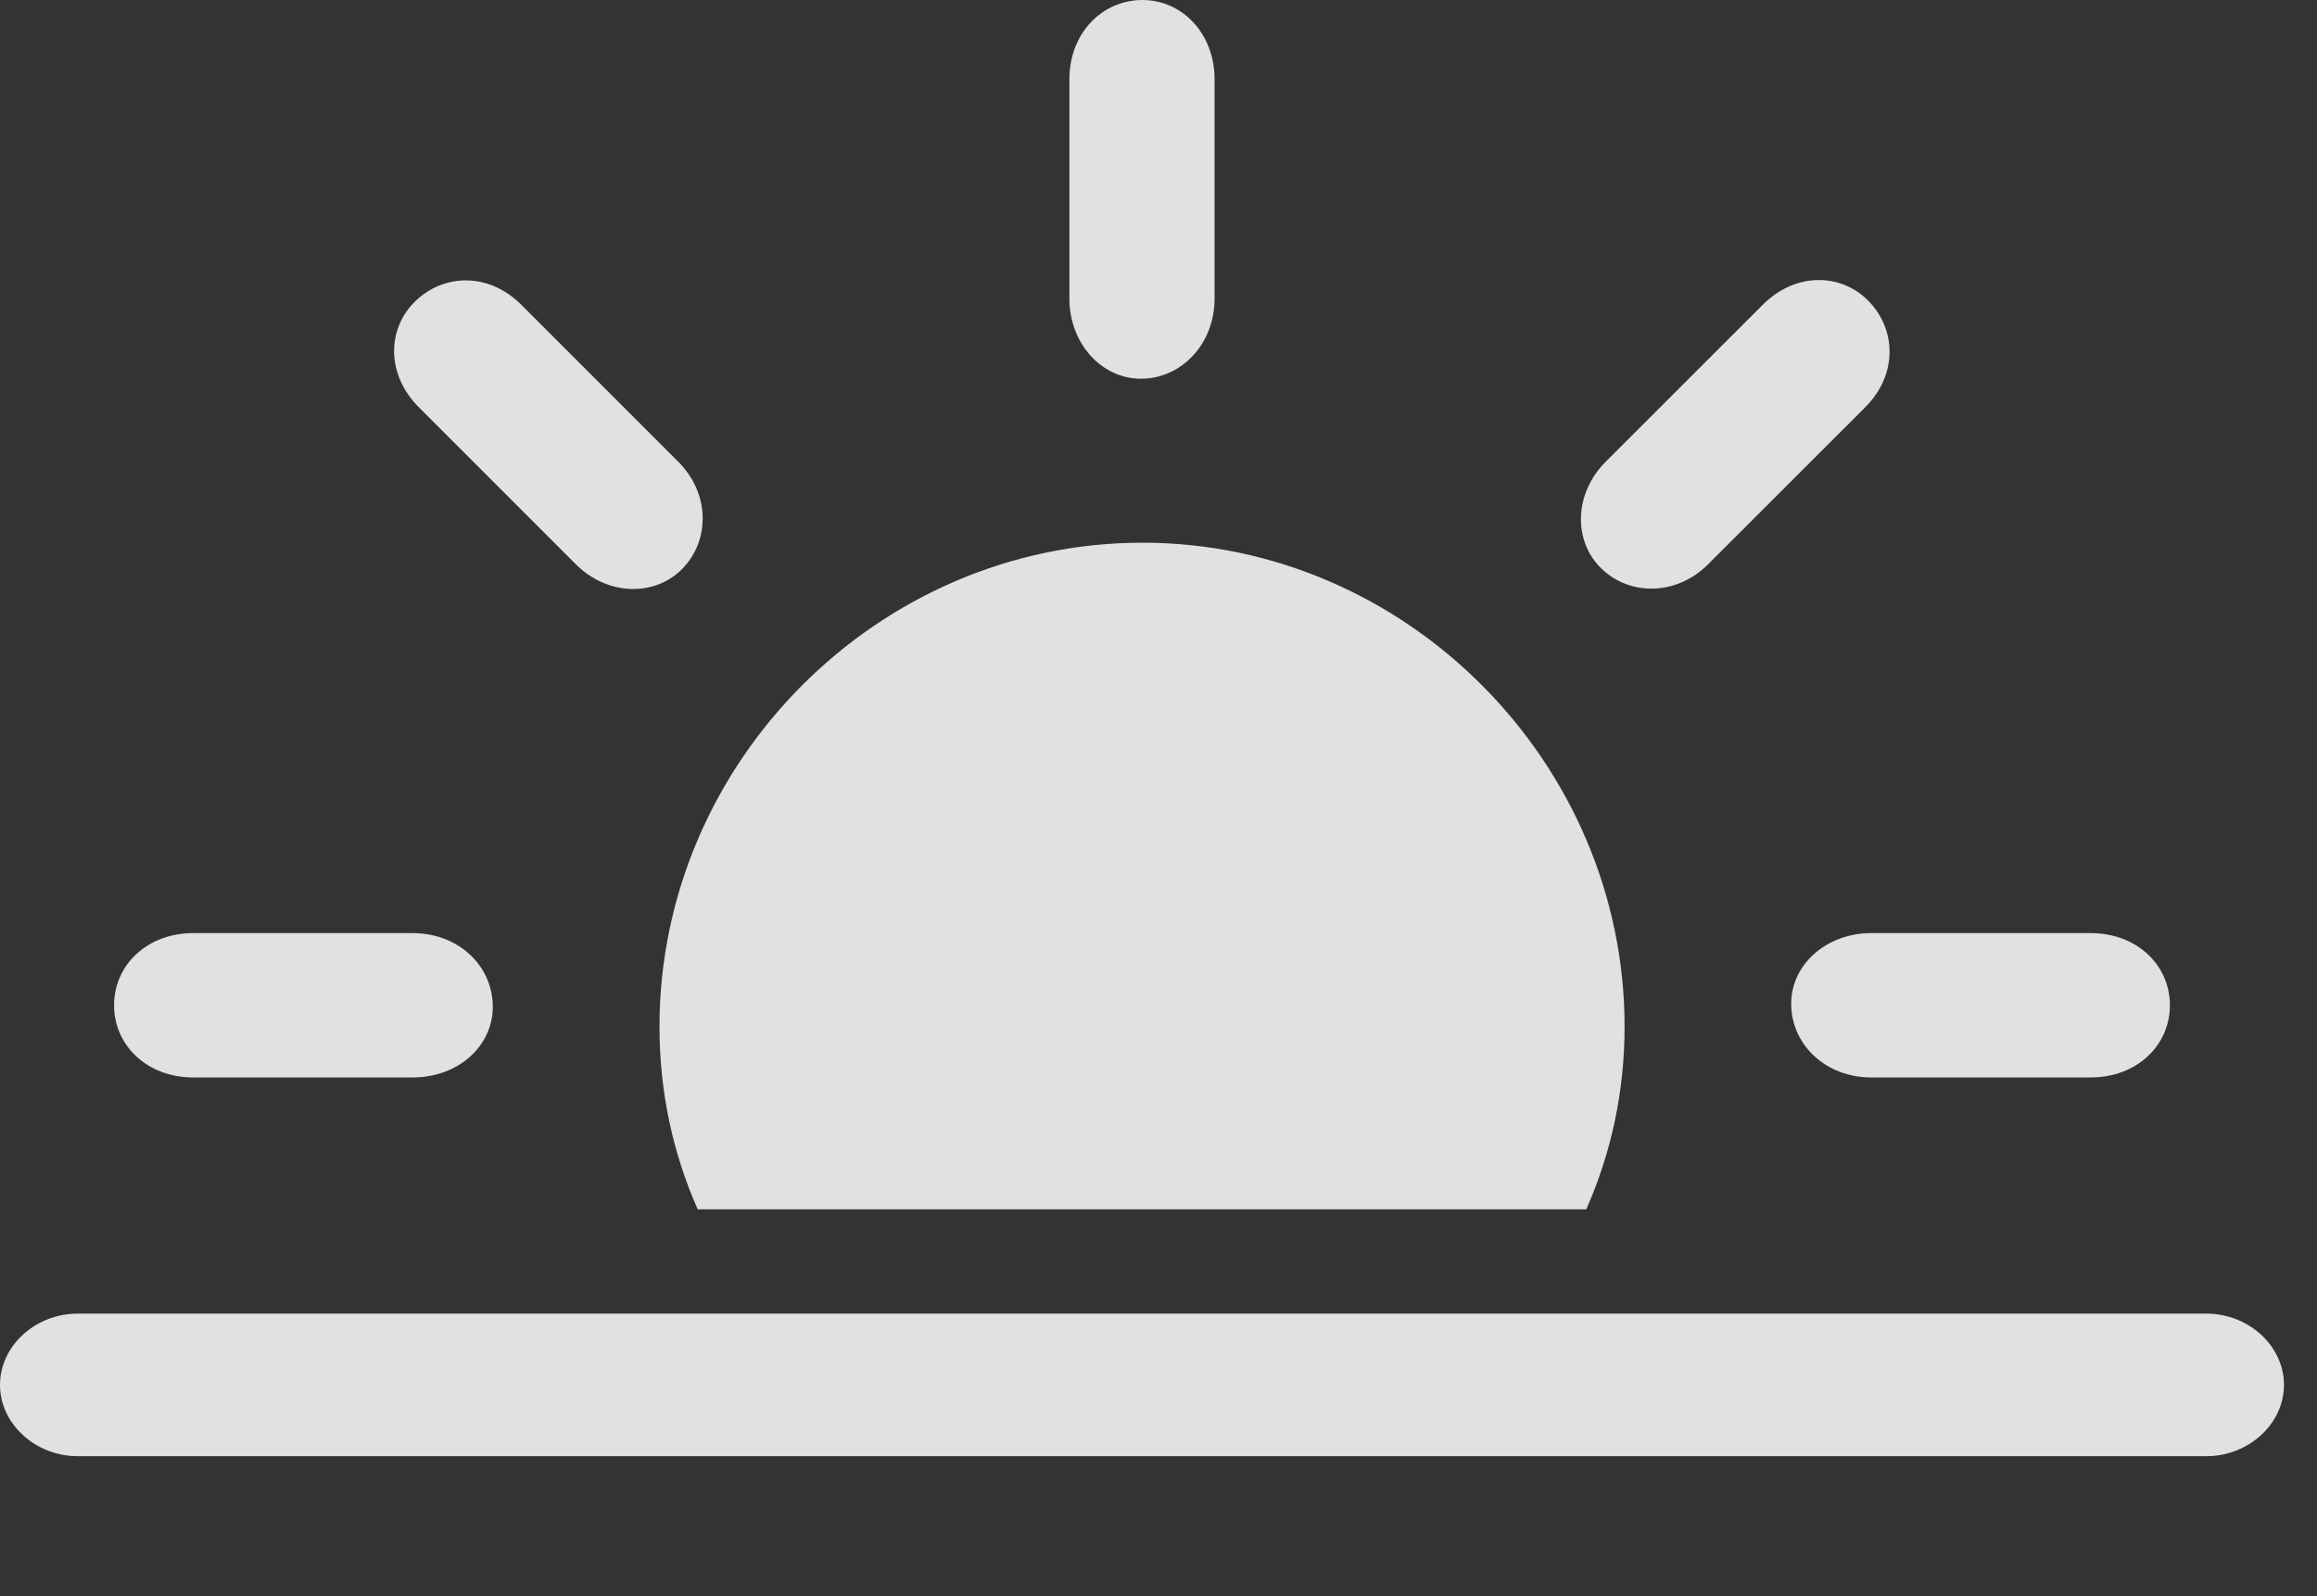 <?xml version="1.0" encoding="UTF-8"?>
<!--Generator: Apple Native CoreSVG 341-->
<!DOCTYPE svg
PUBLIC "-//W3C//DTD SVG 1.1//EN"
       "http://www.w3.org/Graphics/SVG/1.1/DTD/svg11.dtd">
<svg version="1.1" xmlns="http://www.w3.org/2000/svg" xmlns:xlink="http://www.w3.org/1999/xlink" viewBox="0 0 25.391 17.49">
 <rect x="0" y="0" width="25.391" height="17.49" fill="#333333" stroke="none"/>
 <g>
  <rect height="17.49" opacity="0" width="25.391" x="0" y="0"/>
  <path d="M17.803 11.25C17.803 8.359 15.41 5.947 12.52 5.947C9.619 5.947 7.227 8.359 7.227 11.25C7.227 11.963 7.373 12.637 7.646 13.252L17.383 13.252C17.656 12.637 17.803 11.963 17.803 11.25ZM2.119 11.807L4.521 11.807C5.029 11.807 5.41 11.455 5.4 11.016C5.391 10.576 5.02 10.225 4.521 10.225L2.119 10.225C1.611 10.225 1.25 10.576 1.25 11.016C1.25 11.455 1.611 11.807 2.119 11.807ZM6.299 6.172C6.65 6.533 7.178 6.543 7.48 6.23C7.783 5.918 7.783 5.4 7.422 5.049L5.723 3.35C5.361 2.979 4.863 2.998 4.551 3.301C4.238 3.604 4.229 4.111 4.6 4.473ZM17.549 6.23C17.861 6.533 18.379 6.533 18.73 6.172L20.43 4.473C20.801 4.111 20.781 3.613 20.479 3.301C20.176 2.988 19.668 2.979 19.307 3.35L17.607 5.049C17.246 5.4 17.236 5.928 17.549 6.23ZM20.508 11.807L22.91 11.807C23.418 11.807 23.779 11.455 23.779 11.016C23.779 10.576 23.418 10.225 22.91 10.225L20.508 10.225C20.01 10.225 19.619 10.576 19.629 11.016C19.639 11.455 20.01 11.807 20.508 11.807ZM12.52 4.15C12.949 4.141 13.31 3.77 13.31 3.271L13.31 0.869C13.31 0.361 12.949 0 12.52 0C12.08 0 11.719 0.361 11.719 0.869L11.719 3.271C11.719 3.77 12.08 4.16 12.52 4.15Z" fill="white" fill-opacity="0.85"/>
  <path d="M0.85 15.957L24.18 15.957C24.639 15.957 25.029 15.605 25.029 15.176C25.029 14.746 24.639 14.395 24.18 14.395L0.85 14.395C0.391 14.395 0 14.746 0 15.176C0 15.605 0.391 15.957 0.85 15.957Z" fill="white" fill-opacity="0.85"/>
 </g>
</svg>
